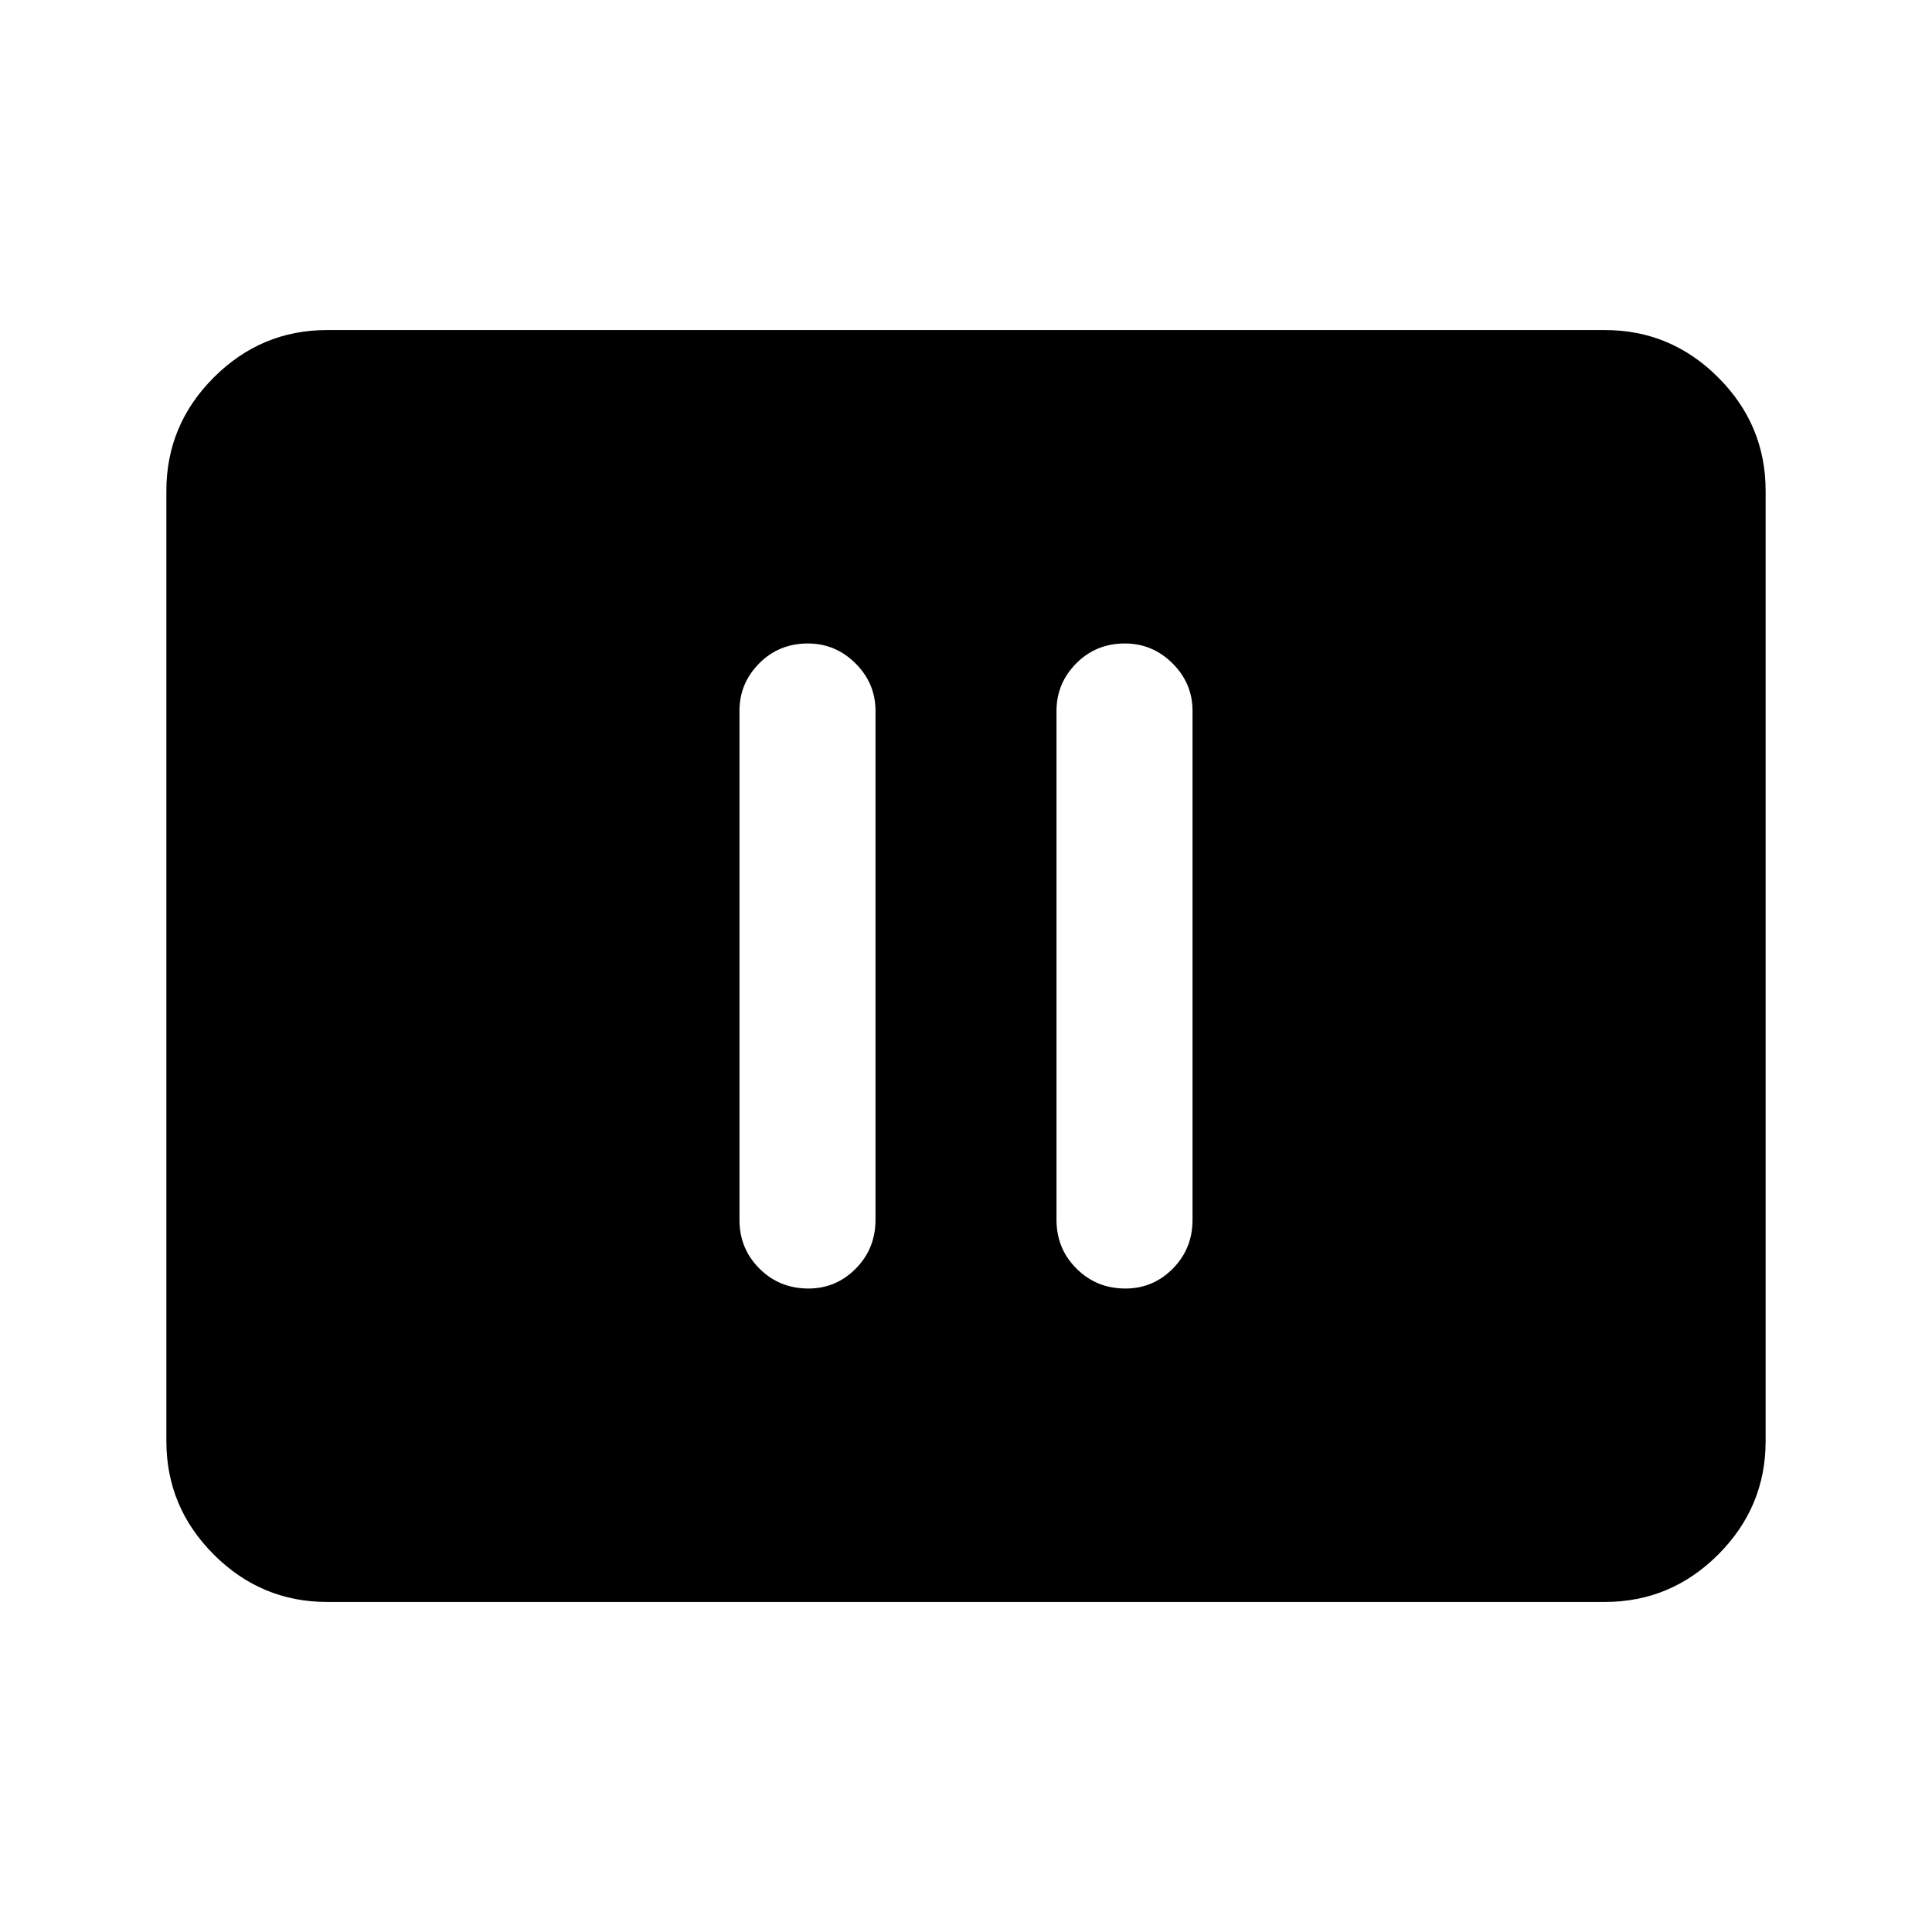 <svg xmlns="http://www.w3.org/2000/svg" height="40" viewBox="0 -960 960 960" width="40"><path d="M401.7-319.74q13.74 0 23.53-9.9 9.8-9.89 9.8-24.23v-252.92q0-13.68-9.93-23.57-9.93-9.9-23.67-9.9-14.4 0-24.2 9.9-9.79 9.89-9.79 23.57v252.92q0 14.34 9.93 24.23 9.93 9.9 24.33 9.9Zm157.54 0q13.73 0 23.53-9.9 9.79-9.89 9.79-24.23v-252.92q0-13.68-9.93-23.57-9.93-9.9-23.66-9.9-14.41 0-24.2 9.9-9.8 9.89-9.8 23.57v252.92q0 14.34 9.93 24.23 9.93 9.9 24.34 9.9ZM162.56-164q-32.78 0-56.34-23.56-23.55-23.55-23.55-56.34v-472.2q0-32.79 23.55-56.34Q129.78-796 162.56-796h634.88q32.78 0 56.34 23.56 23.55 23.55 23.55 56.34v472.2q0 32.79-23.55 56.34Q830.22-164 797.44-164H162.56Z"/></svg>